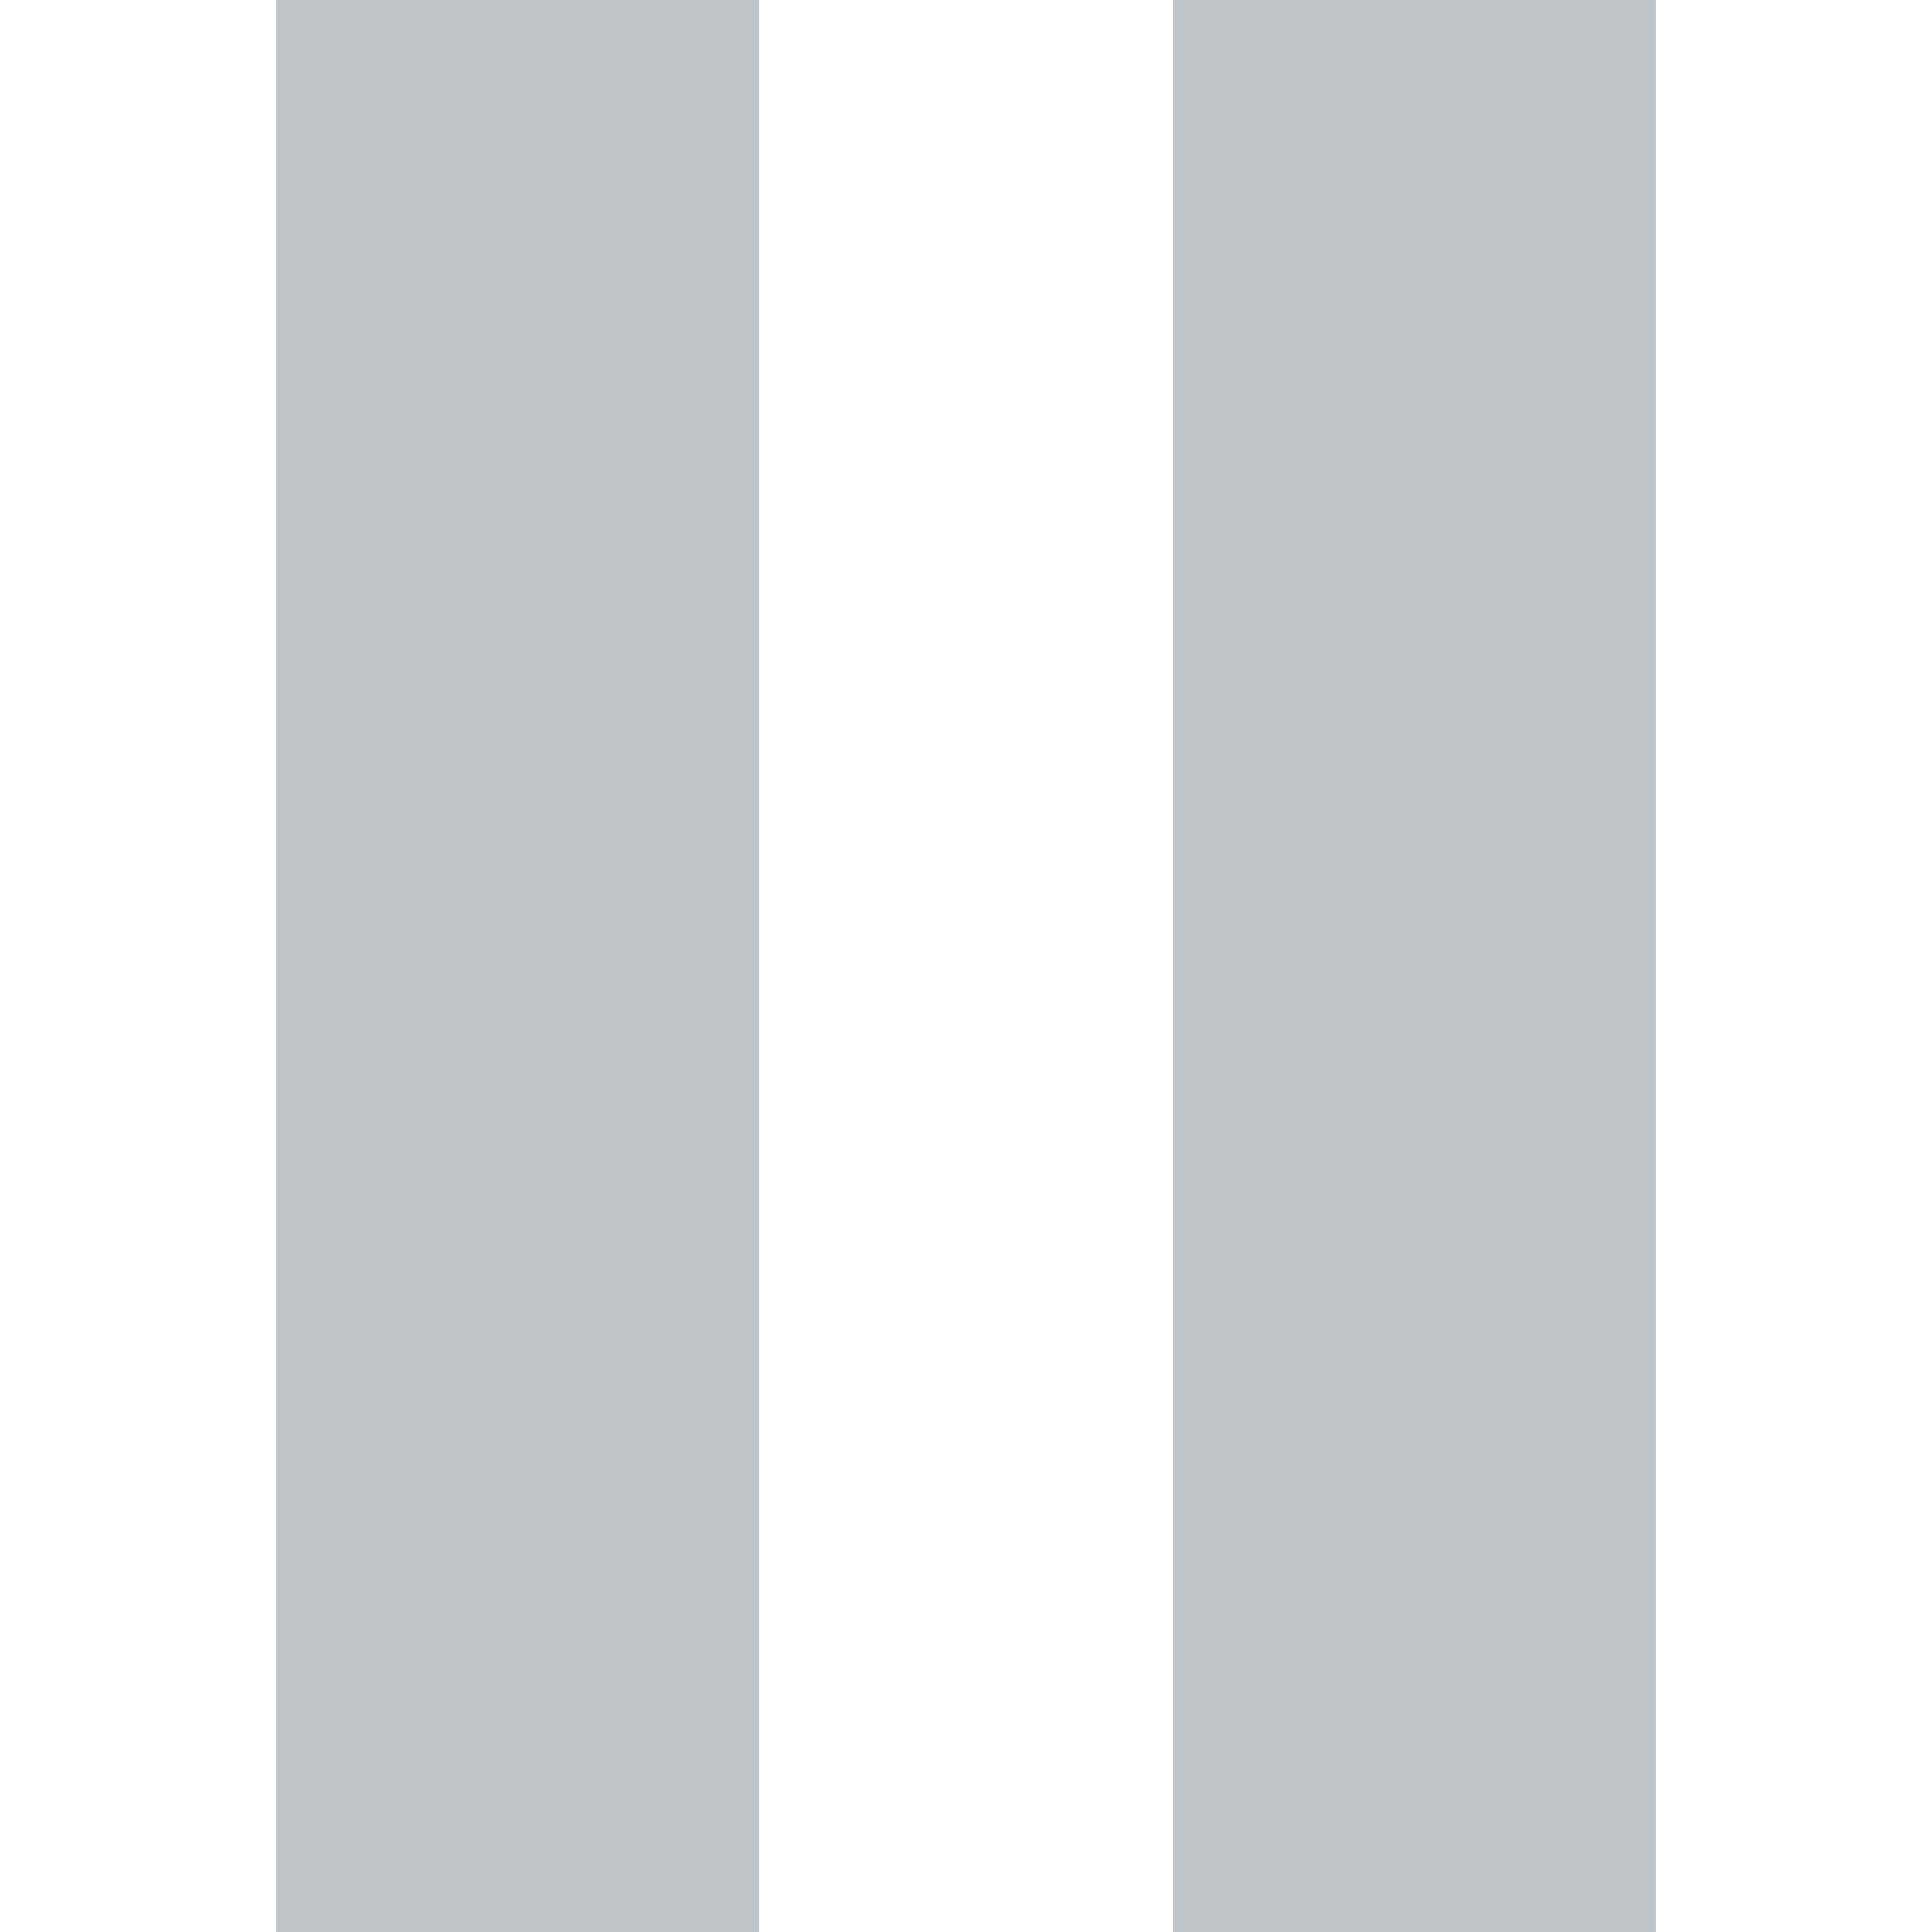 <svg xmlns="http://www.w3.org/2000/svg" width="14" height="14" viewBox="0 0 14 14"><rect id="frame" width="14" height="14" fill="none"/><g fill="#7F8B91" fill-opacity=".5" fill-rule="evenodd"><path d="M2 0h3.5v14H2z"/><path d="M8.5 0H12v14H8.5z"/></g></svg>